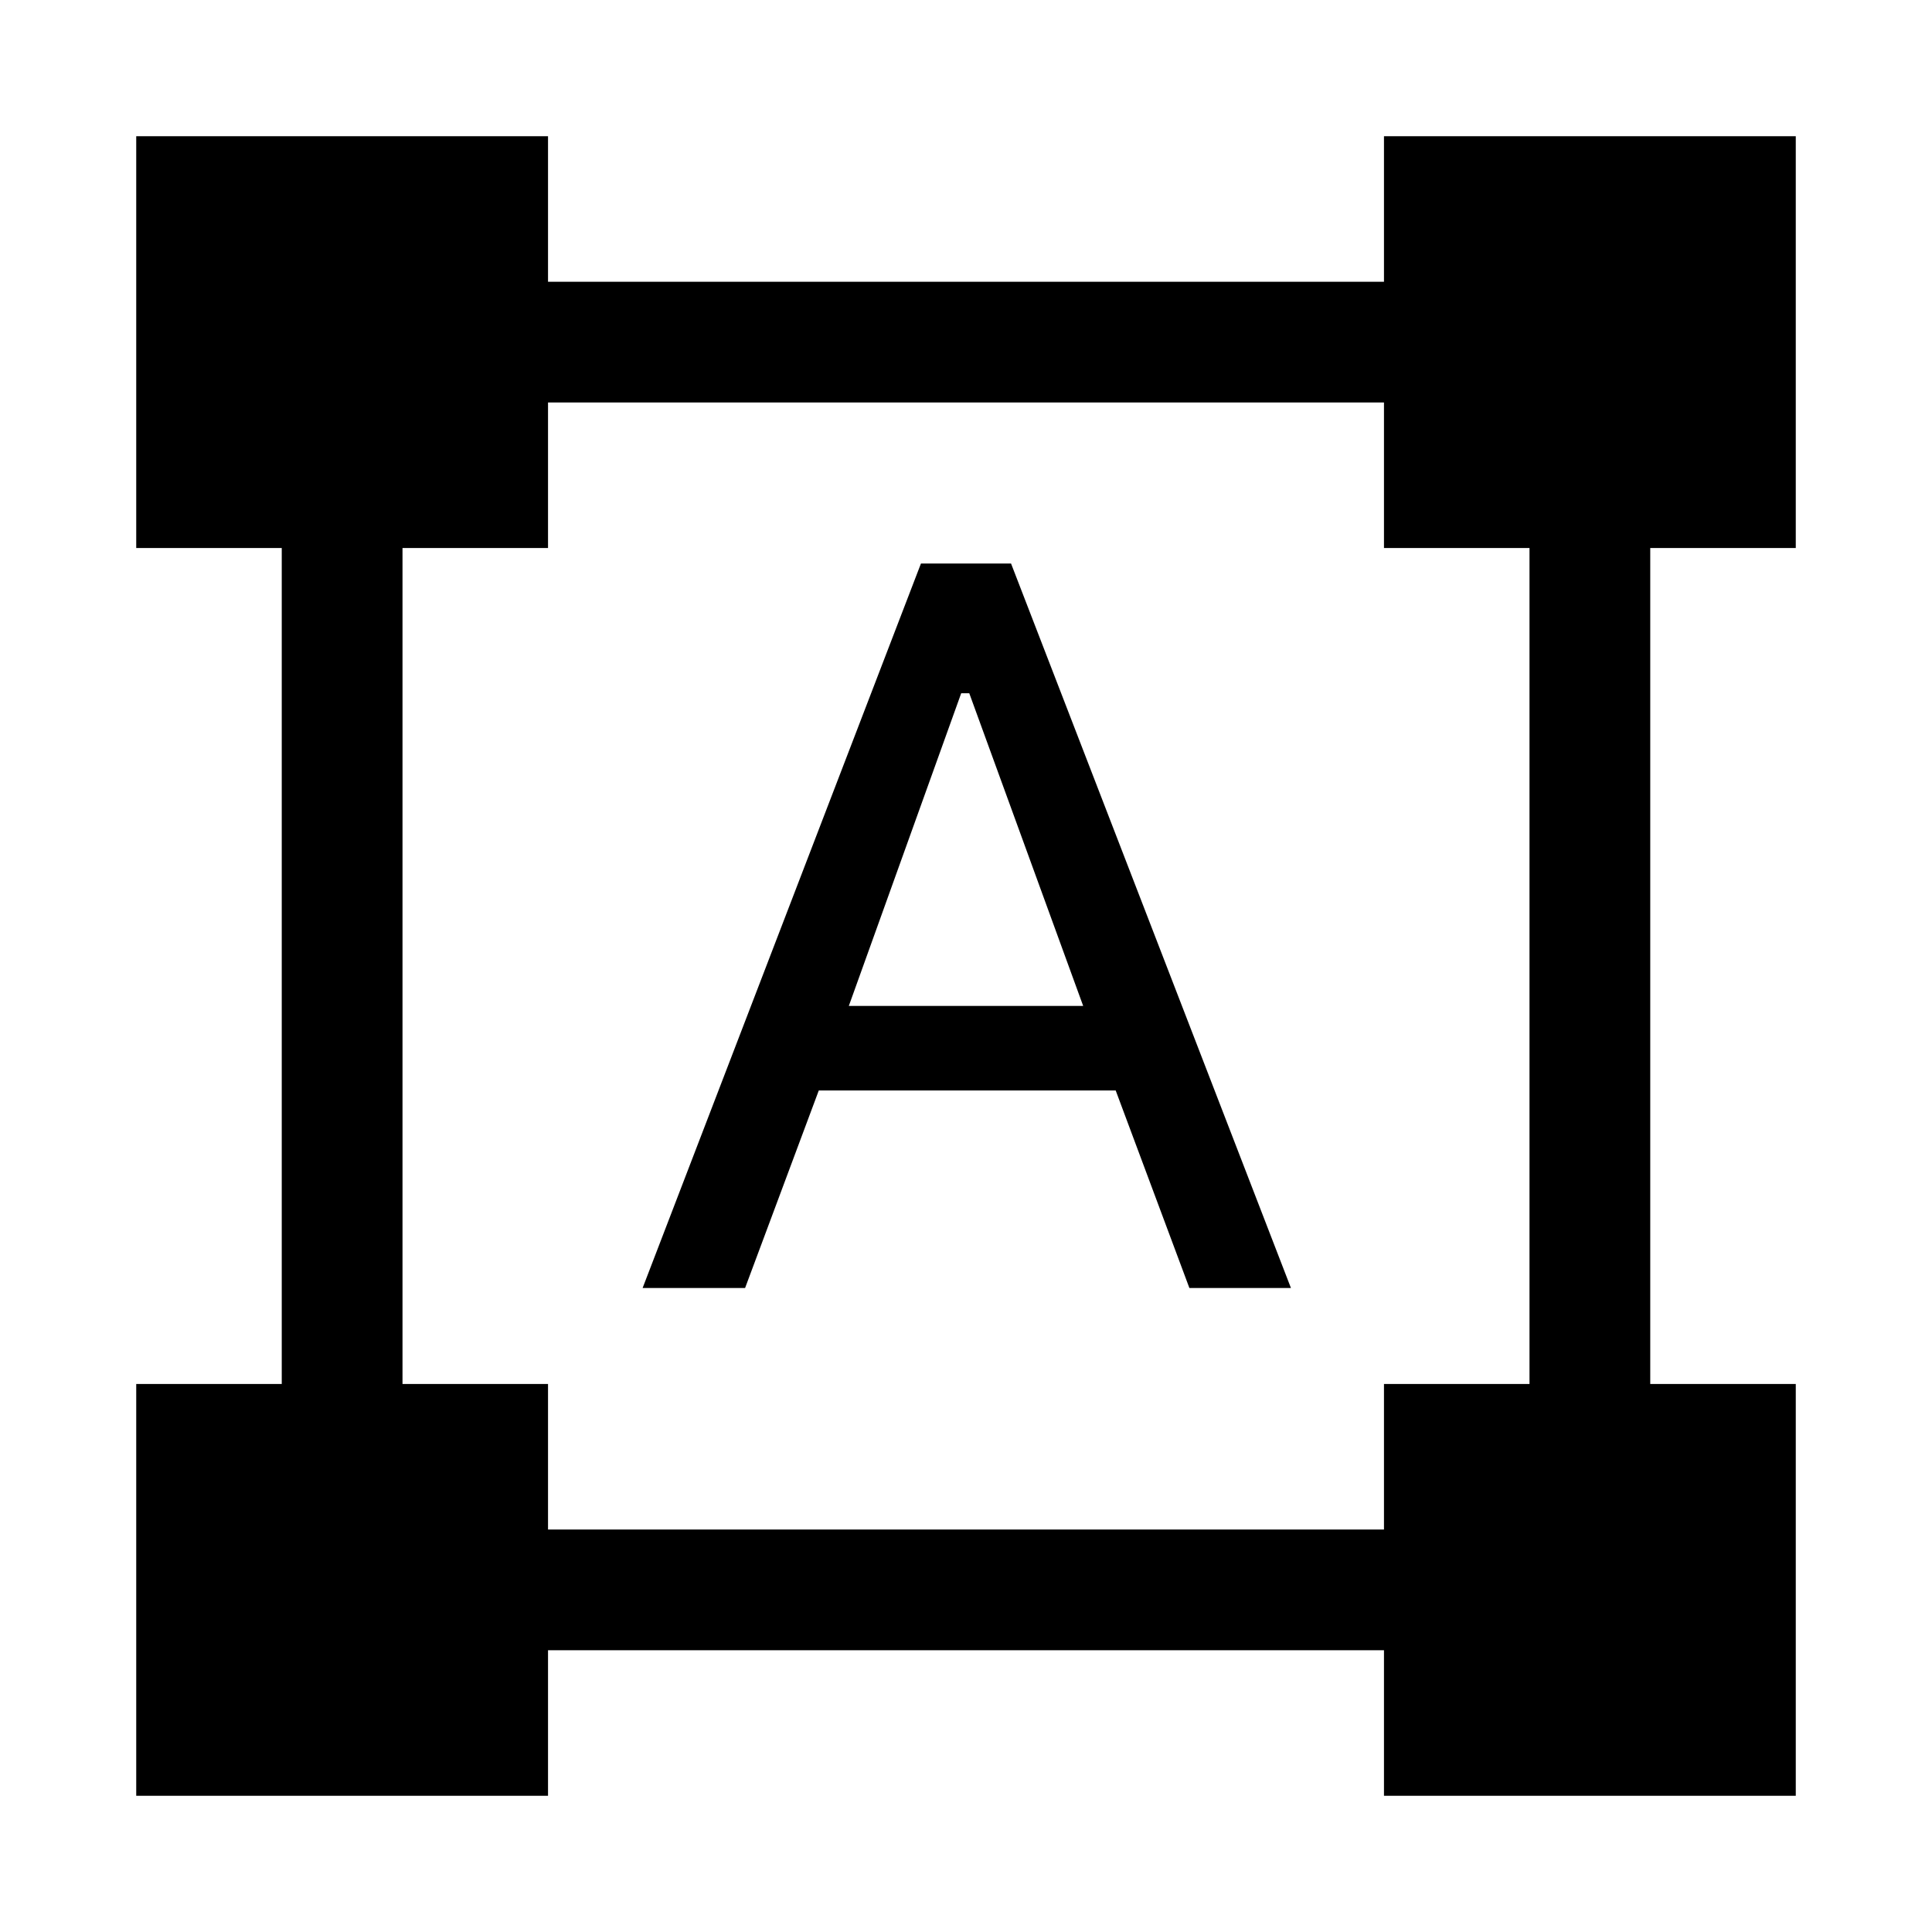 <svg xmlns="http://www.w3.org/2000/svg" height="24" viewBox="0 -960 960 960" width="24"><path d="M67.69-67.69v-204.62H140v-415.38H67.69v-204.62h204.62V-820h415.38v-72.31h204.62v204.62H820v415.38h72.31v204.62H687.69V-140H272.31v72.31H67.69ZM272.31-200h415.38v-72.31H760v-415.38h-72.31V-760H272.31v72.31H200v415.38h72.31V-200Zm47-120 138.31-360h44.76l139.08 360H591l-36.62-98.15H406.85L370.23-320h-50.92Zm102.46-140.15h116.46l-56.61-155.39h-4l-55.85 155.39Z"/></svg>